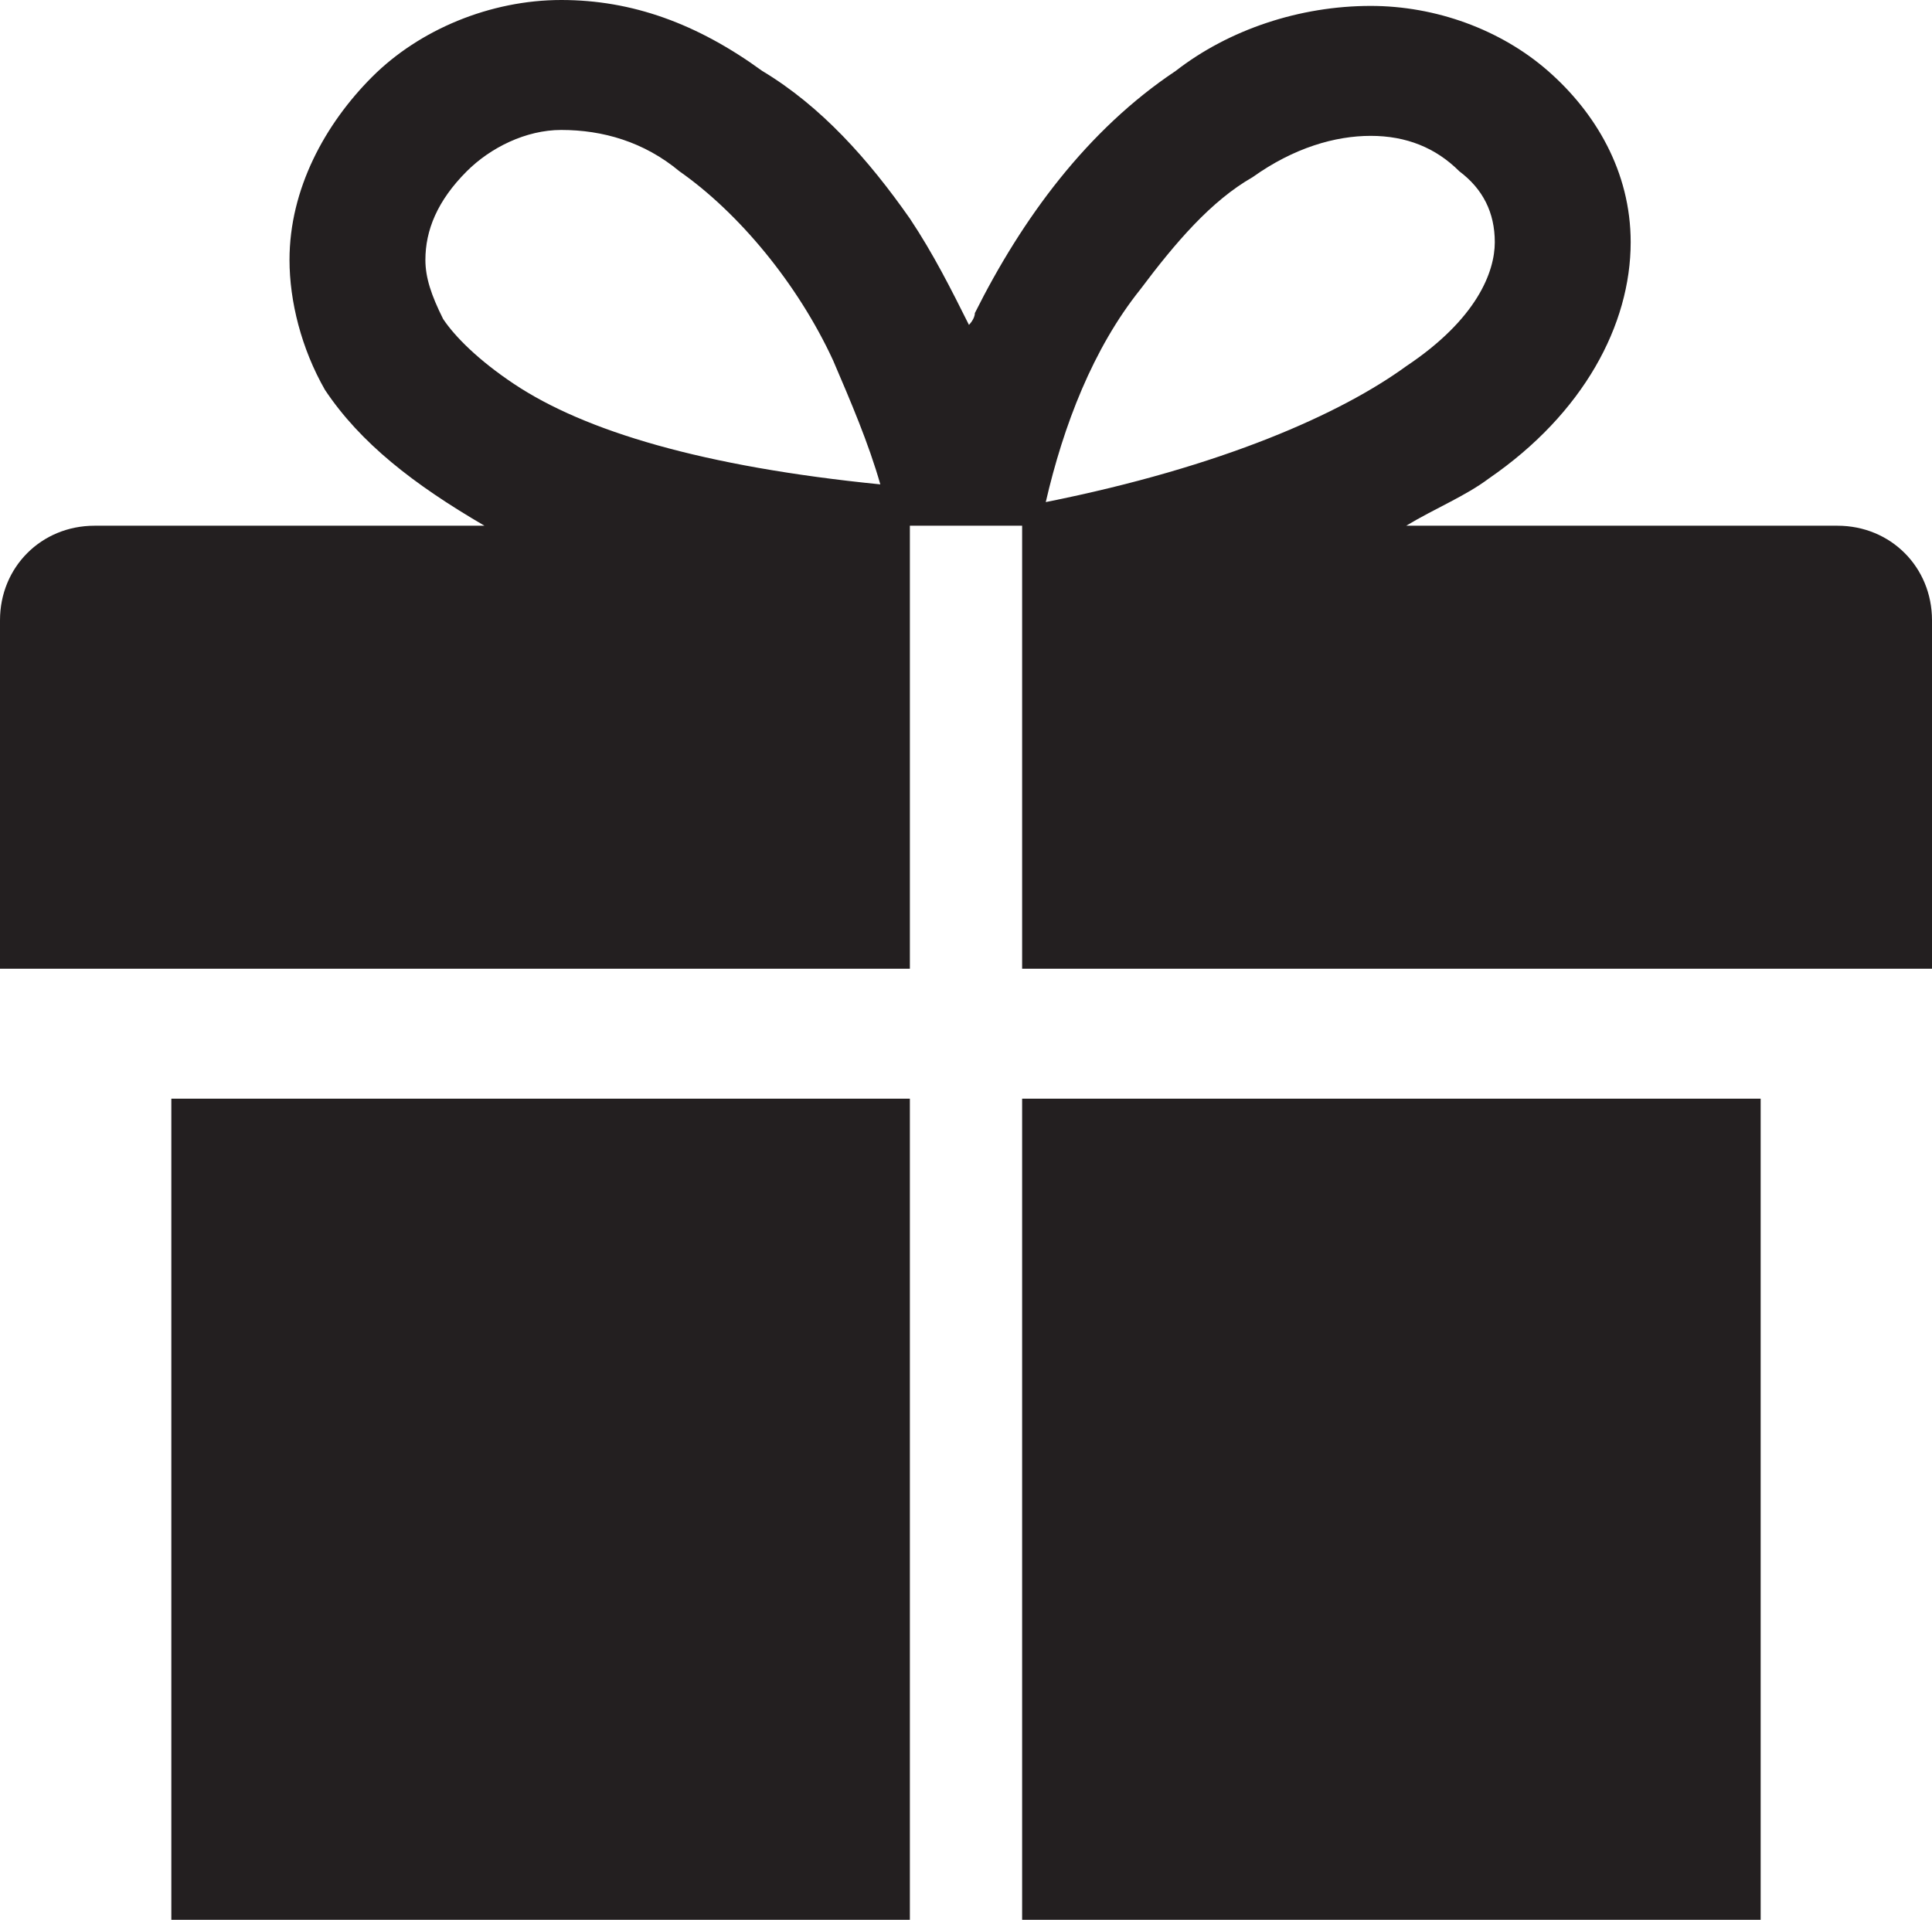 <svg xmlns="http://www.w3.org/2000/svg" xmlns:xlink="http://www.w3.org/1999/xlink" x="0px" y="0px"
	 viewBox="0 0 32.7 32.5" style="enable-background:new 0 0 32.7 32.5;" xml:space="preserve">
<path fill="#231F20" d="M2.9,32.5h12.5V18.6H2.9V32.5z M31.1,8.9h-7.3c0.5-0.3,1-0.5,1.4-0.8c1.6-1.1,2.4-2.6,2.4-4
	c0-1.2-0.6-2.2-1.4-2.9c-0.8-0.7-1.9-1.1-3-1.1c-1.2,0-2.4,0.4-3.3,1.1c-1.5,1-2.6,2.5-3.4,4.1c0,0.1-0.1,0.2-0.1,0.2
	c-0.3-0.6-0.6-1.2-1-1.8c-0.7-1-1.5-1.9-2.5-2.5C11.8,0.4,10.7,0,9.5,0C8.3,0,7.1,0.5,6.3,1.3C5.5,2.1,4.9,3.2,4.9,4.4
	c0,0.7,0.2,1.5,0.6,2.2C6.1,7.5,7,8.2,8.2,8.9H1.6C0.7,8.9,0,9.6,0,10.5v5.9h15.4V8.9h1.9v7.5h15.4v-5.9C32.7,9.6,32,8.9,31.1,8.9
	 M8.7,6.5c-0.6-0.4-1-0.8-1.2-1.1C7.3,5,7.2,4.7,7.2,4.4c0-0.5,0.2-1,0.7-1.5c0.4-0.4,1-0.7,1.6-0.7h0c0.7,0,1.4,0.2,2,0.7
	c1,0.7,2,1.9,2.6,3.2c0.3,0.7,0.6,1.4,0.8,2.1C11.9,7.9,9.9,7.3,8.7,6.5 M19.3,4.9c0.6-0.8,1.2-1.5,1.9-1.9c0.7-0.5,1.4-0.7,2-0.7h0
	c0.6,0,1.1,0.2,1.5,0.6c0.4,0.3,0.6,0.7,0.6,1.2c0,0.5-0.3,1.3-1.5,2.1c-1.1,0.8-3.1,1.7-6.1,2.3C18,7.2,18.5,5.9,19.3,4.9
	 M17.3,32.5h12.5V18.6H17.3V32.5z"/>
</svg>
